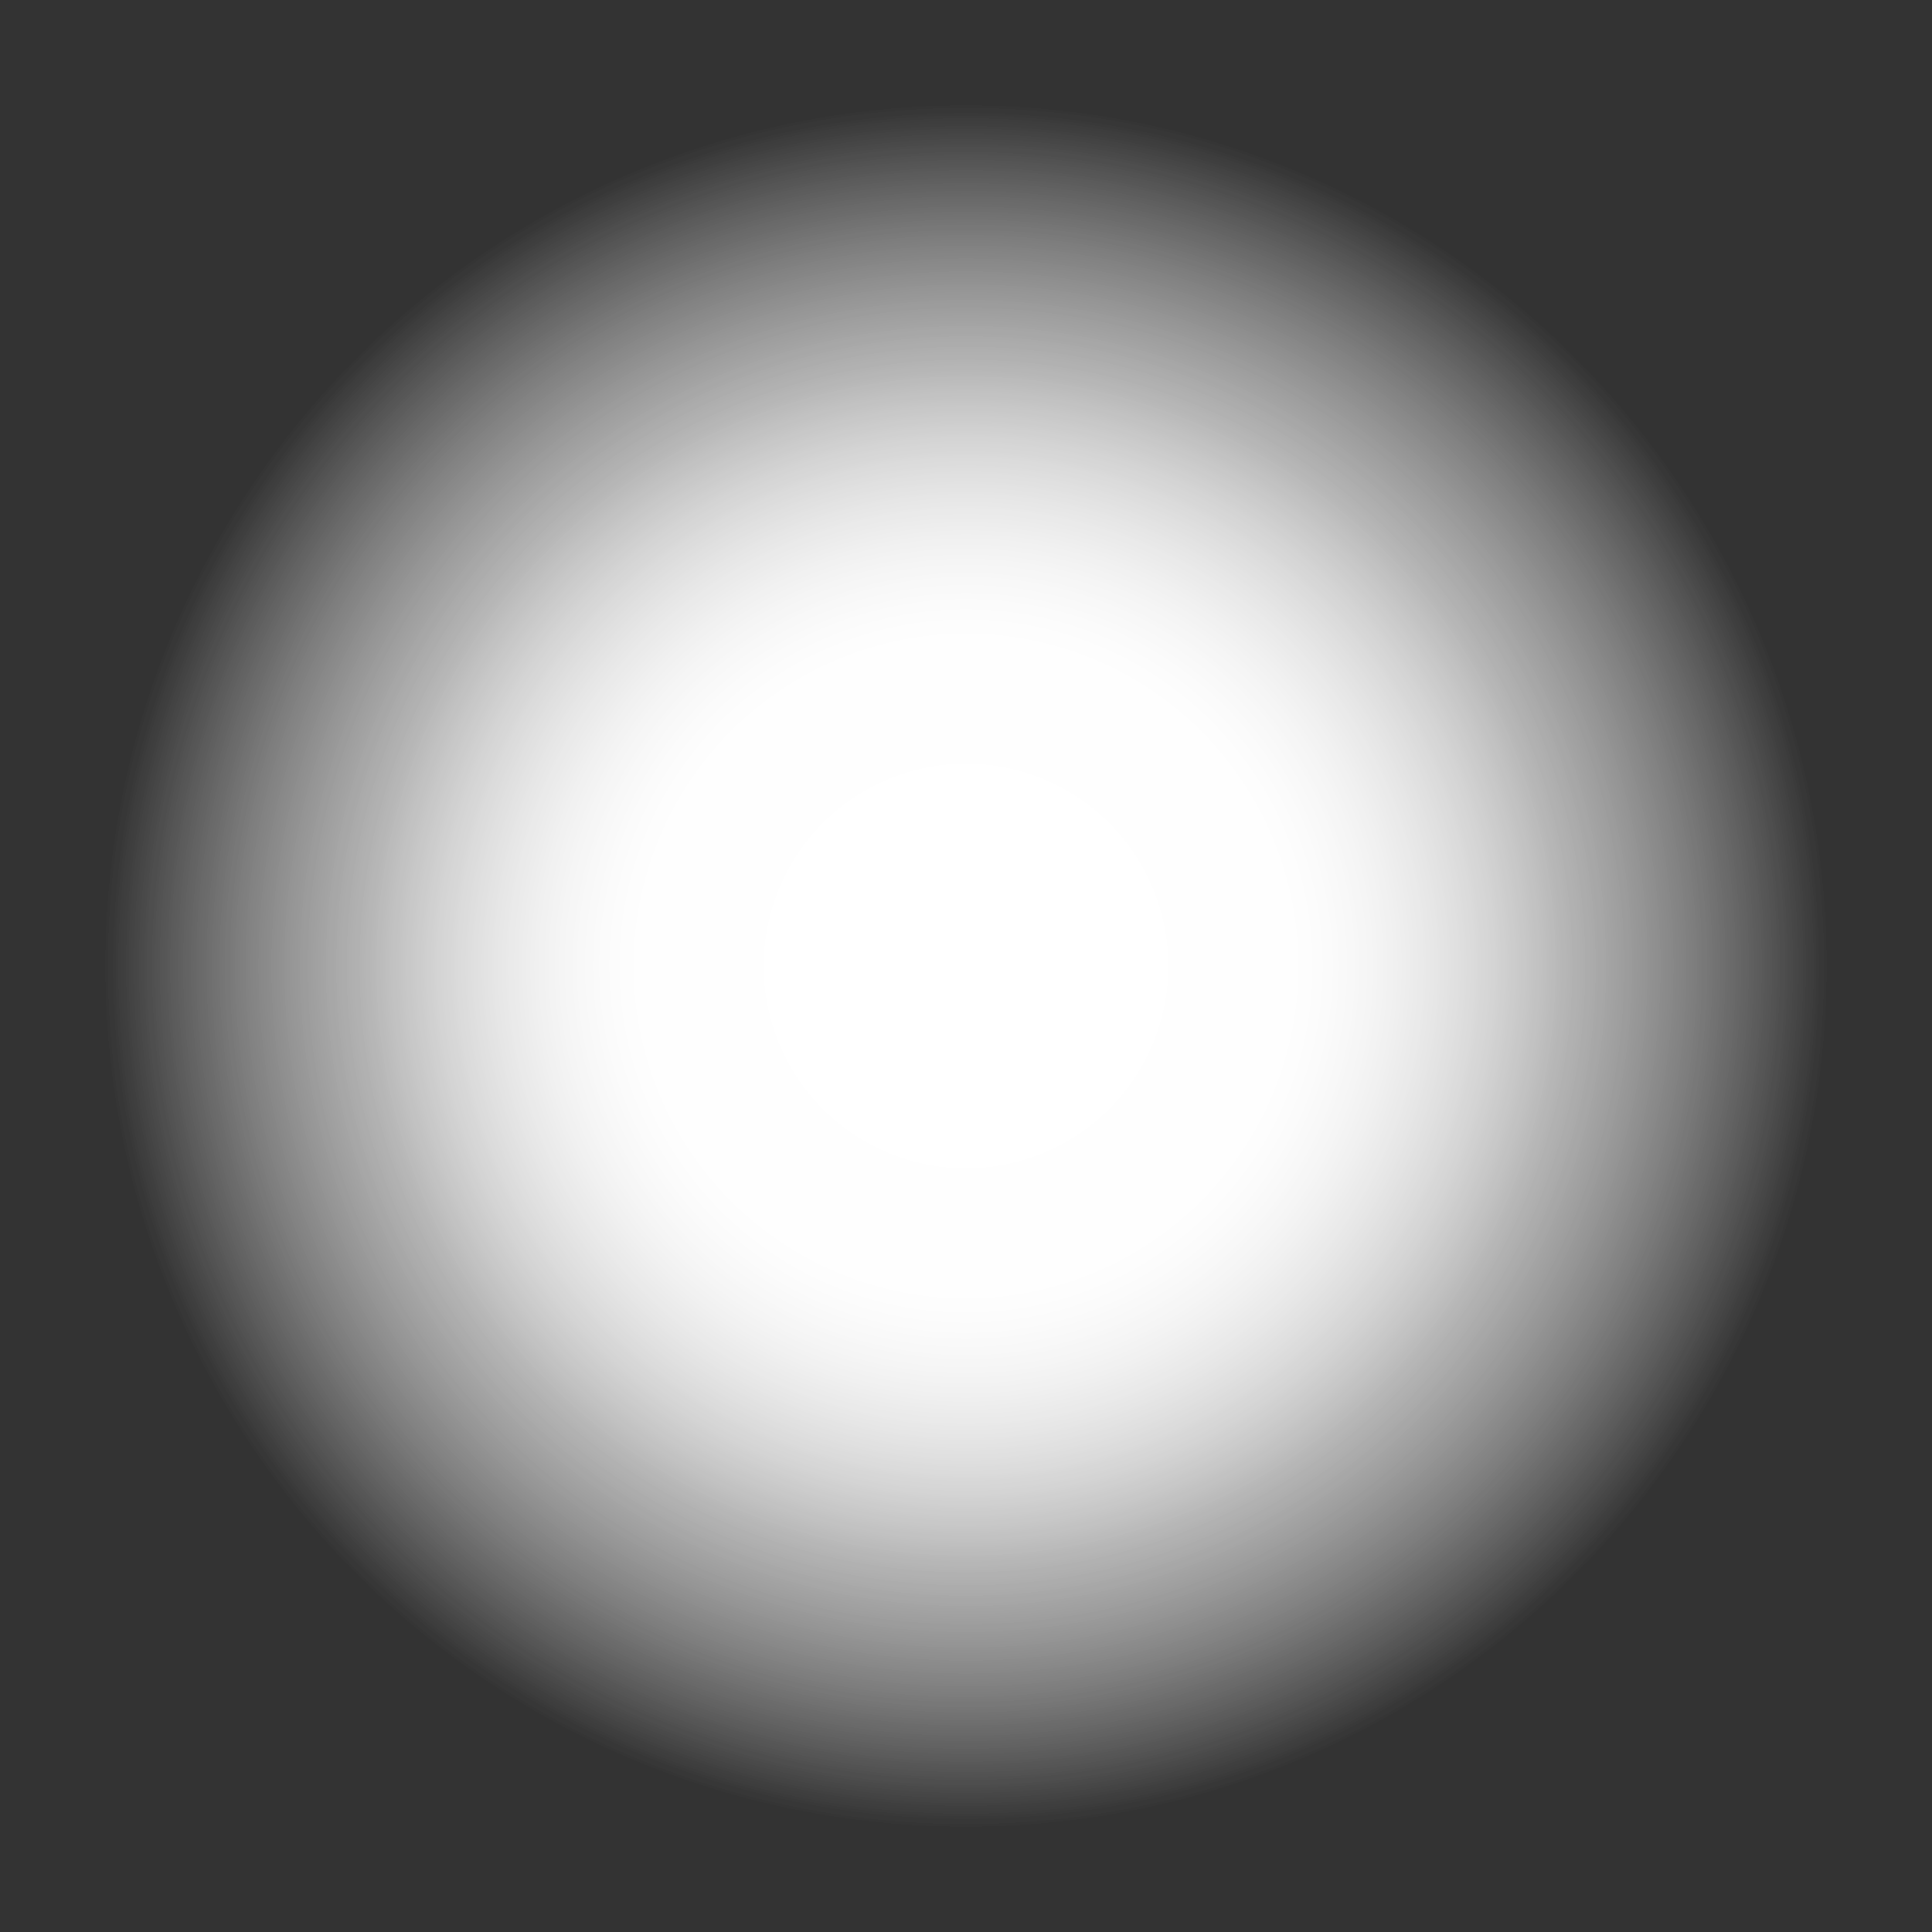 <svg width="144" height="144" viewBox="0 0 144 144" fill="none" xmlns="http://www.w3.org/2000/svg">
<rect x="0" y="0" width="144" height="144" fill="#333333" stroke="none"/>
<path d="M144 72C144 111.765 111.765 144 72 144C32.236 144 0 111.765 0 72C0 32.236 32.236 0 72 0C111.765 0 144 32.236 144 72Z" fill="url(#paint0_radial_891_117408)"/>
<path d="M144 72C144 111.765 111.765 144 72 144C32.236 144 0 111.765 0 72C0 32.236 32.236 0 72 0C111.765 0 144 32.236 144 72Z" fill="url(#paint1_radial_891_117408)"/>
<defs>
<radialGradient id="paint0_radial_891_117408" cx="0" cy="0" r="1" gradientUnits="userSpaceOnUse" gradientTransform="translate(72 72) rotate(90) scale(72)">
<stop stop-color="white"/>
<stop offset="0.339" stop-color="white" stop-opacity="0.92"/>
<stop offset="0.62" stop-color="white" stop-opacity="0.39"/>
<stop offset="0.885" stop-color="white" stop-opacity="0"/>
</radialGradient>
<radialGradient id="paint1_radial_891_117408" cx="0" cy="0" r="1" gradientUnits="userSpaceOnUse" gradientTransform="translate(72 72) rotate(90) scale(72)">
<stop stop-color="white"/>
<stop offset="0.339" stop-color="white" stop-opacity="0.92"/>
<stop offset="0.62" stop-color="white" stop-opacity="0.39"/>
<stop offset="0.885" stop-color="white" stop-opacity="0"/>
</radialGradient>
</defs>
</svg>
